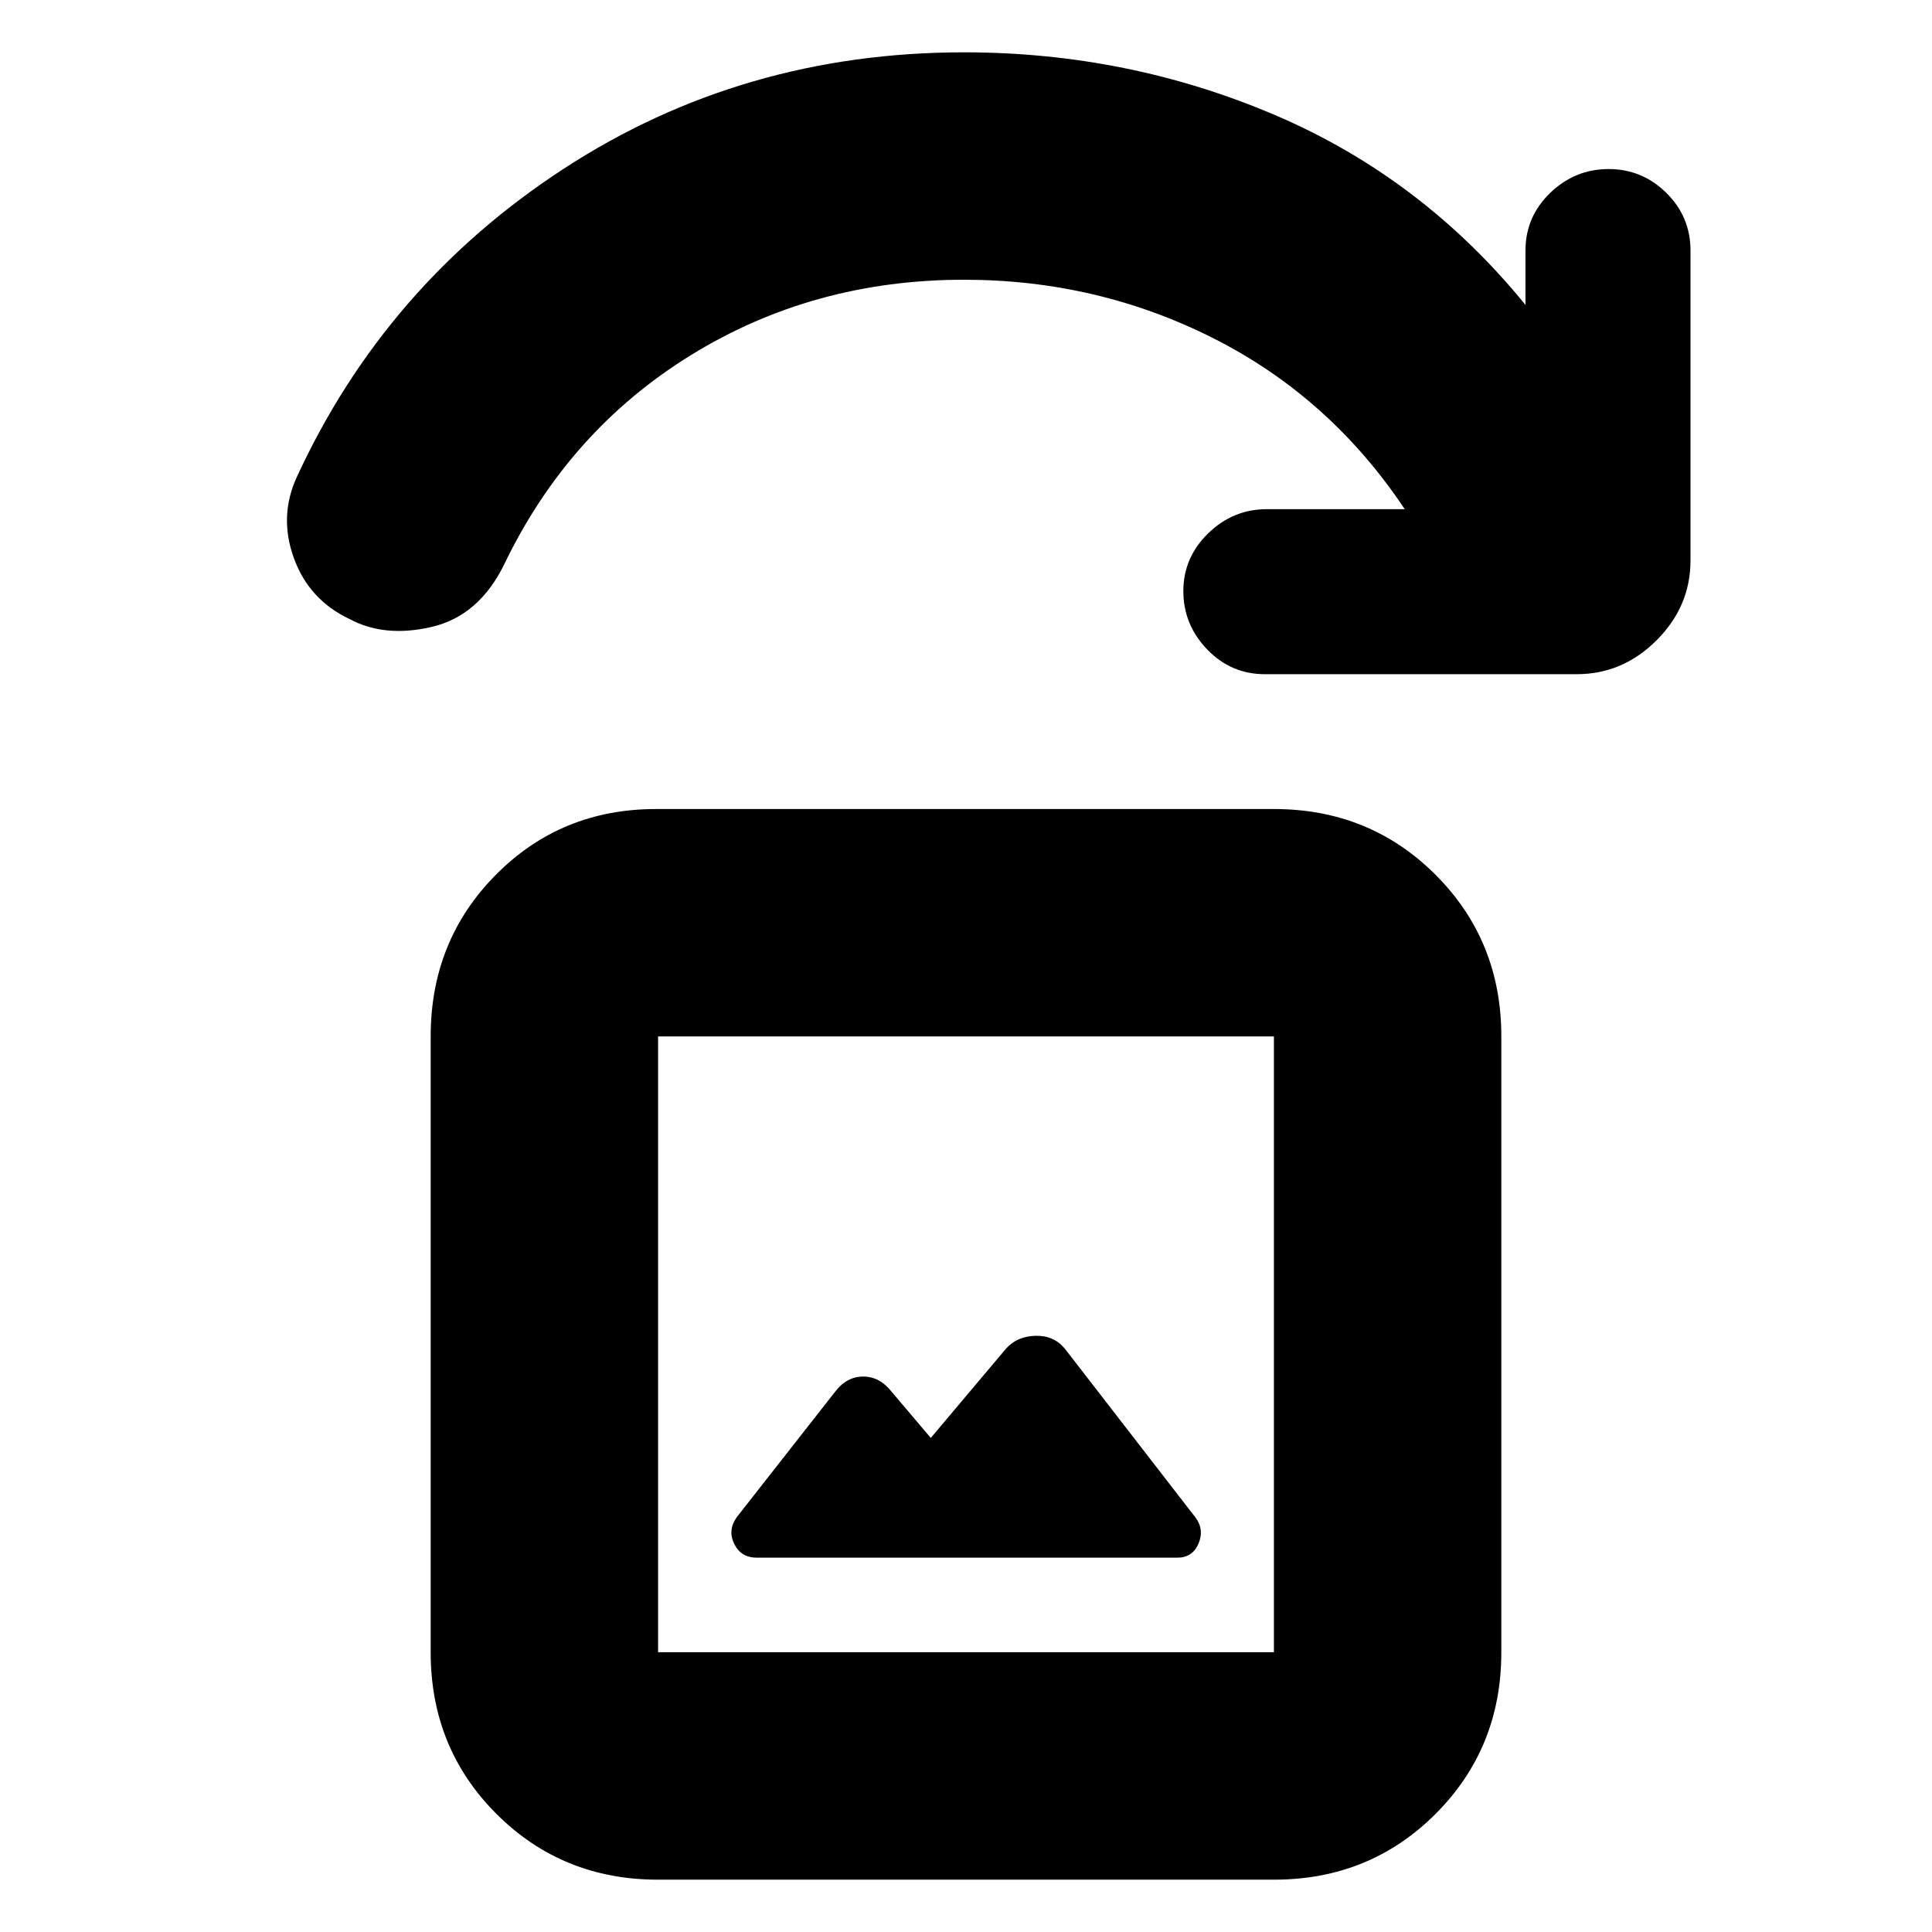 <svg xmlns="http://www.w3.org/2000/svg" height="20" viewBox="0 -960 960 960" width="20"><path d="m462.5-245.5-19.5-23q-5.9-7.5-14.08-7.5-8.17 0-13.92 7.5L366-206q-4.5 6.5-1.12 13.25Q368.25-186 376-186h209q7.56 0 10.53-7 2.97-7-1.53-13l-65-84q-5.5-6.5-14.5-6.25T500-290l-37.5 44.5ZM327-26q-47.64 0-80.32-32.68Q214-91.36 214-139v-306q0-47.64 32.39-80.32Q278.77-558 326-558h307q47.64 0 80.32 32.68Q746-492.64 746-445v306q0 47.64-32.68 80.32Q680.64-26 633-26H327Zm0-113h306v-306H327v306Zm0 0v-306 306Zm456.5-486h-155q-16.8 0-28.65-12.29-11.85-12.29-11.85-29T600.35-695q12.35-12 29.15-12H698q-37-55.5-94.75-84.75T479-821q-75 0-135.75 37.5t-92.75 104q-12.5 25.5-35.96 31-23.45 5.5-41.04-4-20-9.5-27.5-30.25t1.5-40.25q44-95.5 132.75-153.25T479-934q81.5 0 154.55 31.18Q706.59-871.63 758-808.5v-27q0-16.8 12.29-28.65 12.29-11.85 29-11.85T828-864.15q12 11.85 12 28.65v154q0 22.8-16.85 39.65Q806.3-625 783.5-625Z"/></svg>